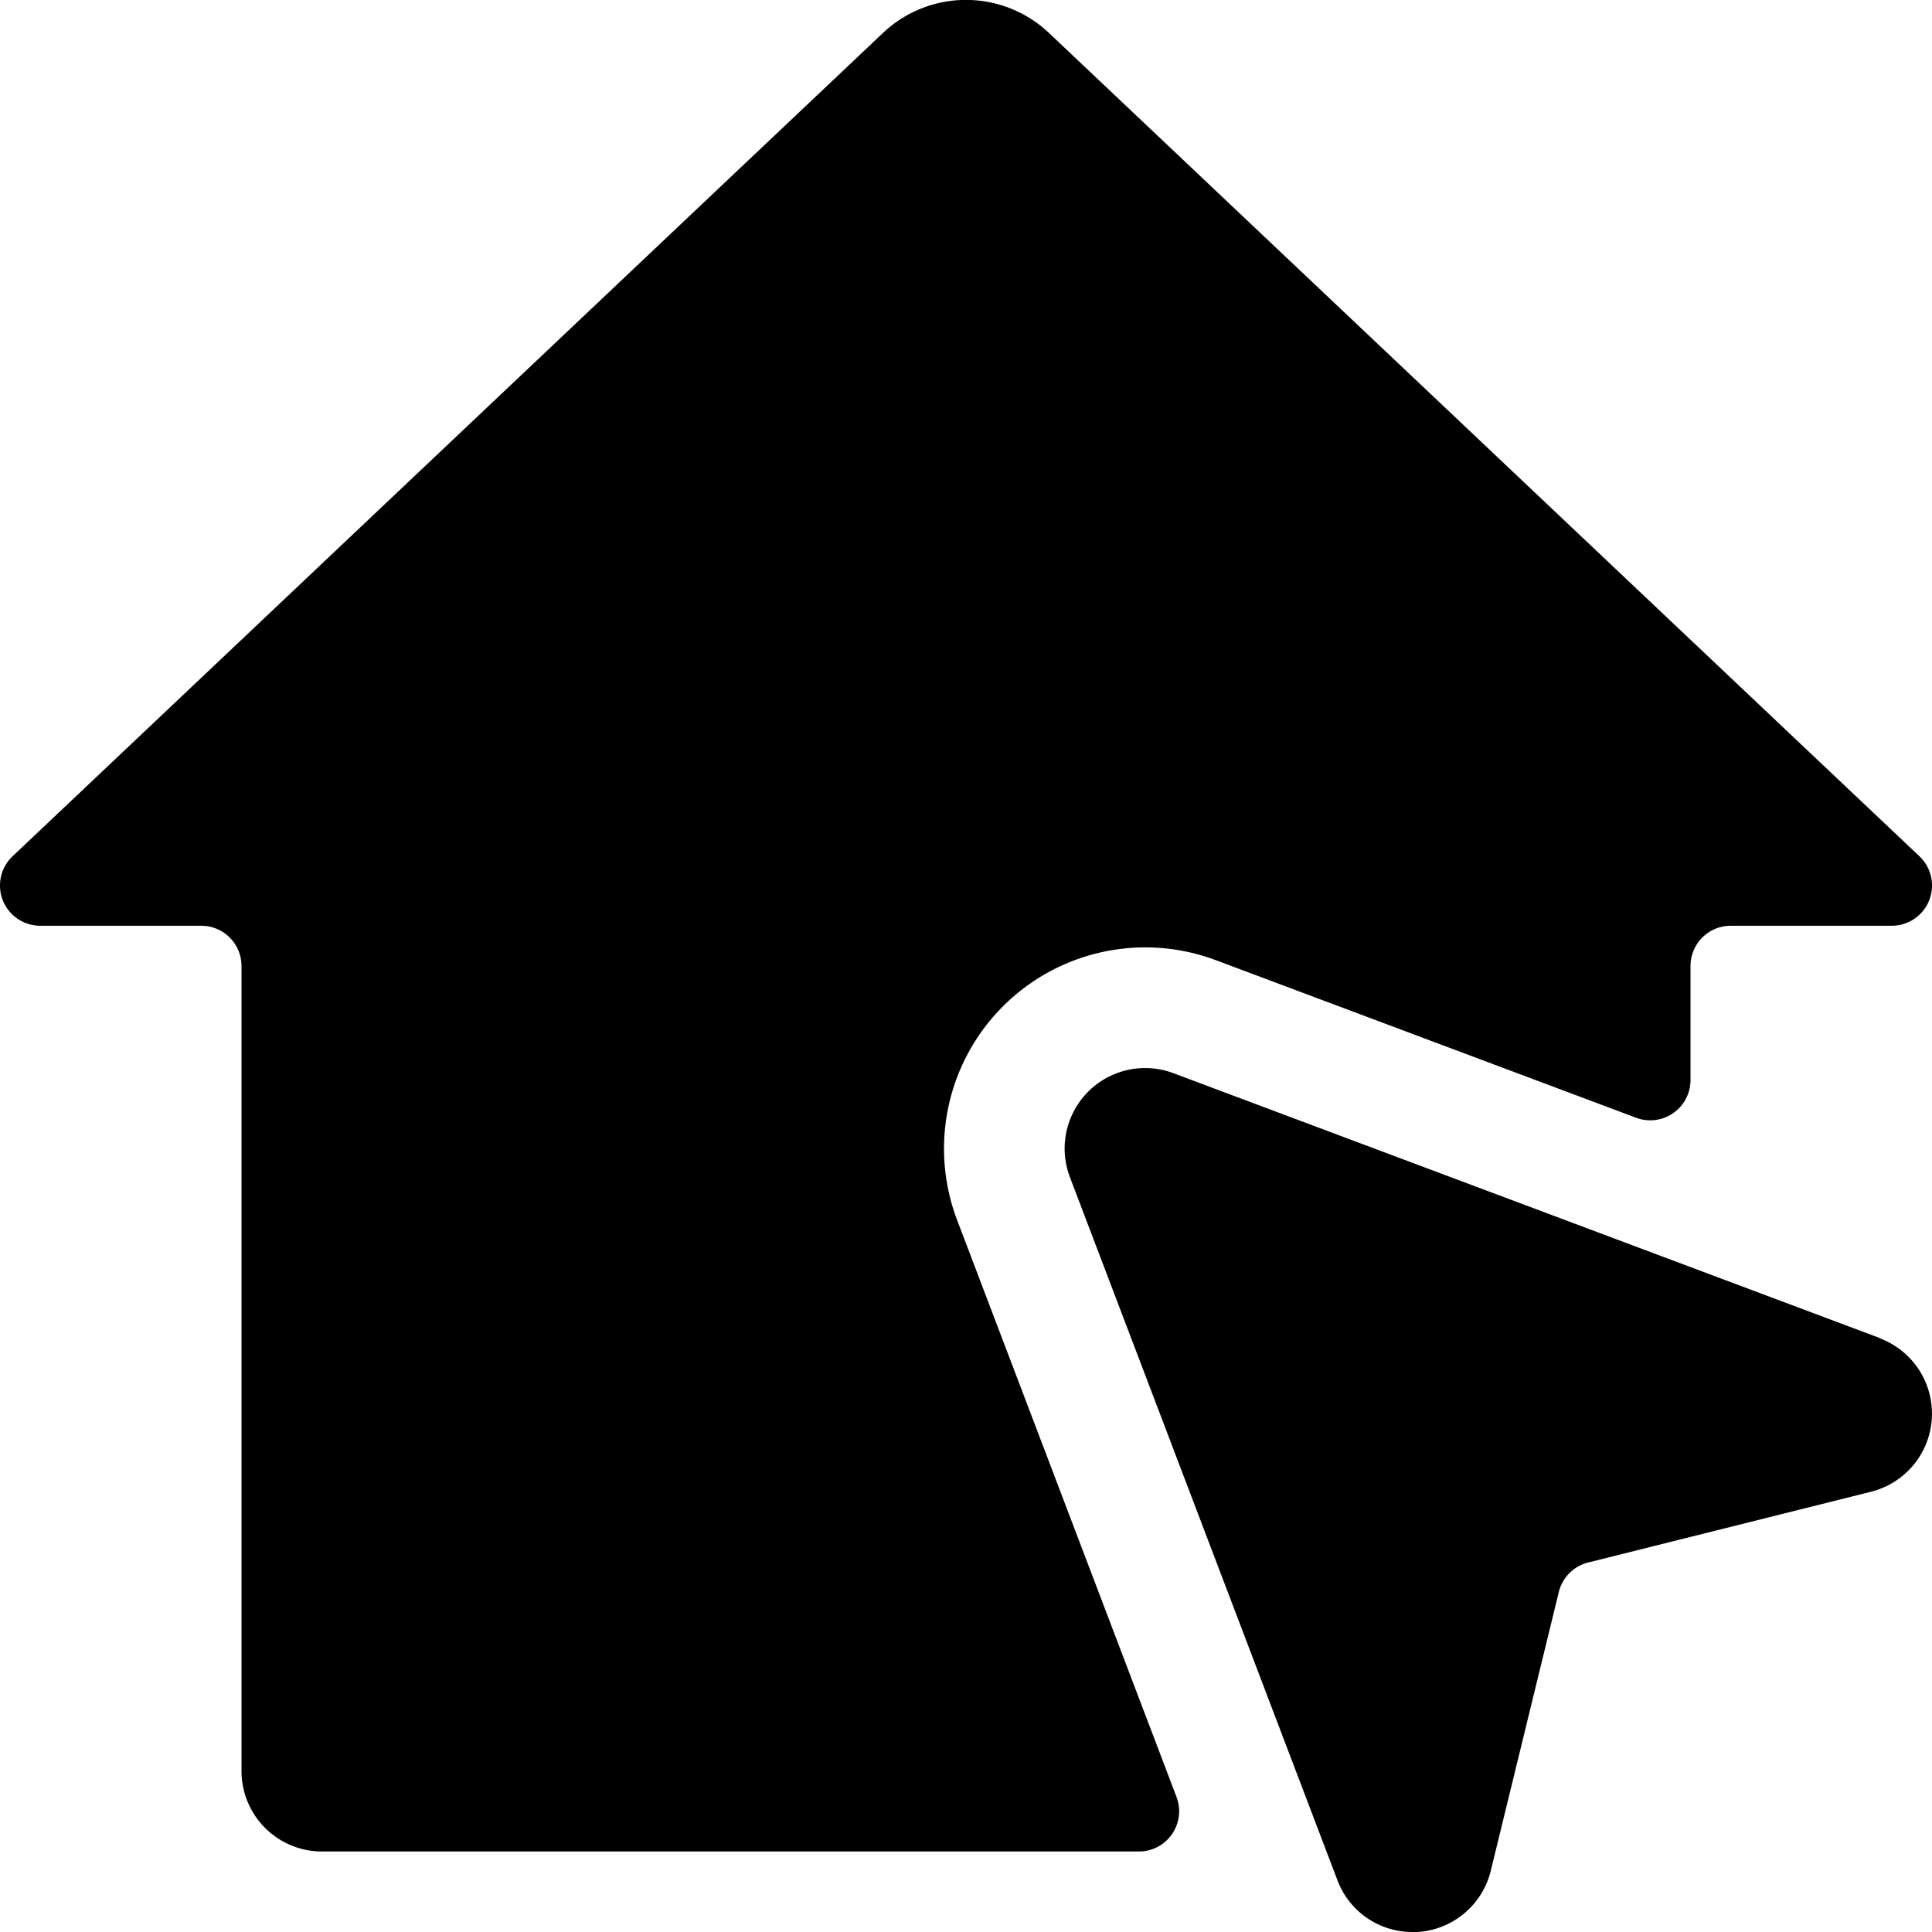 <svg id="Bold" xmlns="http://www.w3.org/2000/svg" viewBox="0 0 24 24"><title>real-estate-action-house-location</title><path d="M11.89,15.157a2.5,2.5,0,0,1,3.212-3.23l5.222,1.958A.5.5,0,0,0,21,13.417V12a.5.5,0,0,1,.5-.5h2a.5.5,0,0,0,.344-.863L13.029.408a1.5,1.5,0,0,0-2.059,0L.156,10.637A.5.5,0,0,0,.5,11.5h2A.5.5,0,0,1,3,12V22a1,1,0,0,0,1,1H14.148a.5.5,0,0,0,.467-.678Z"/><path d="M23.352,16.622l-8.774-3.29a1,1,0,0,0-1.287,1.292l3.322,8.73a.993.993,0,0,0,.933.646l.064,0a1,1,0,0,0,.909-.761h0l.845-3.462a.5.5,0,0,1,.365-.367l3.513-.879a1,1,0,0,0,.11-1.906Z"/></svg>